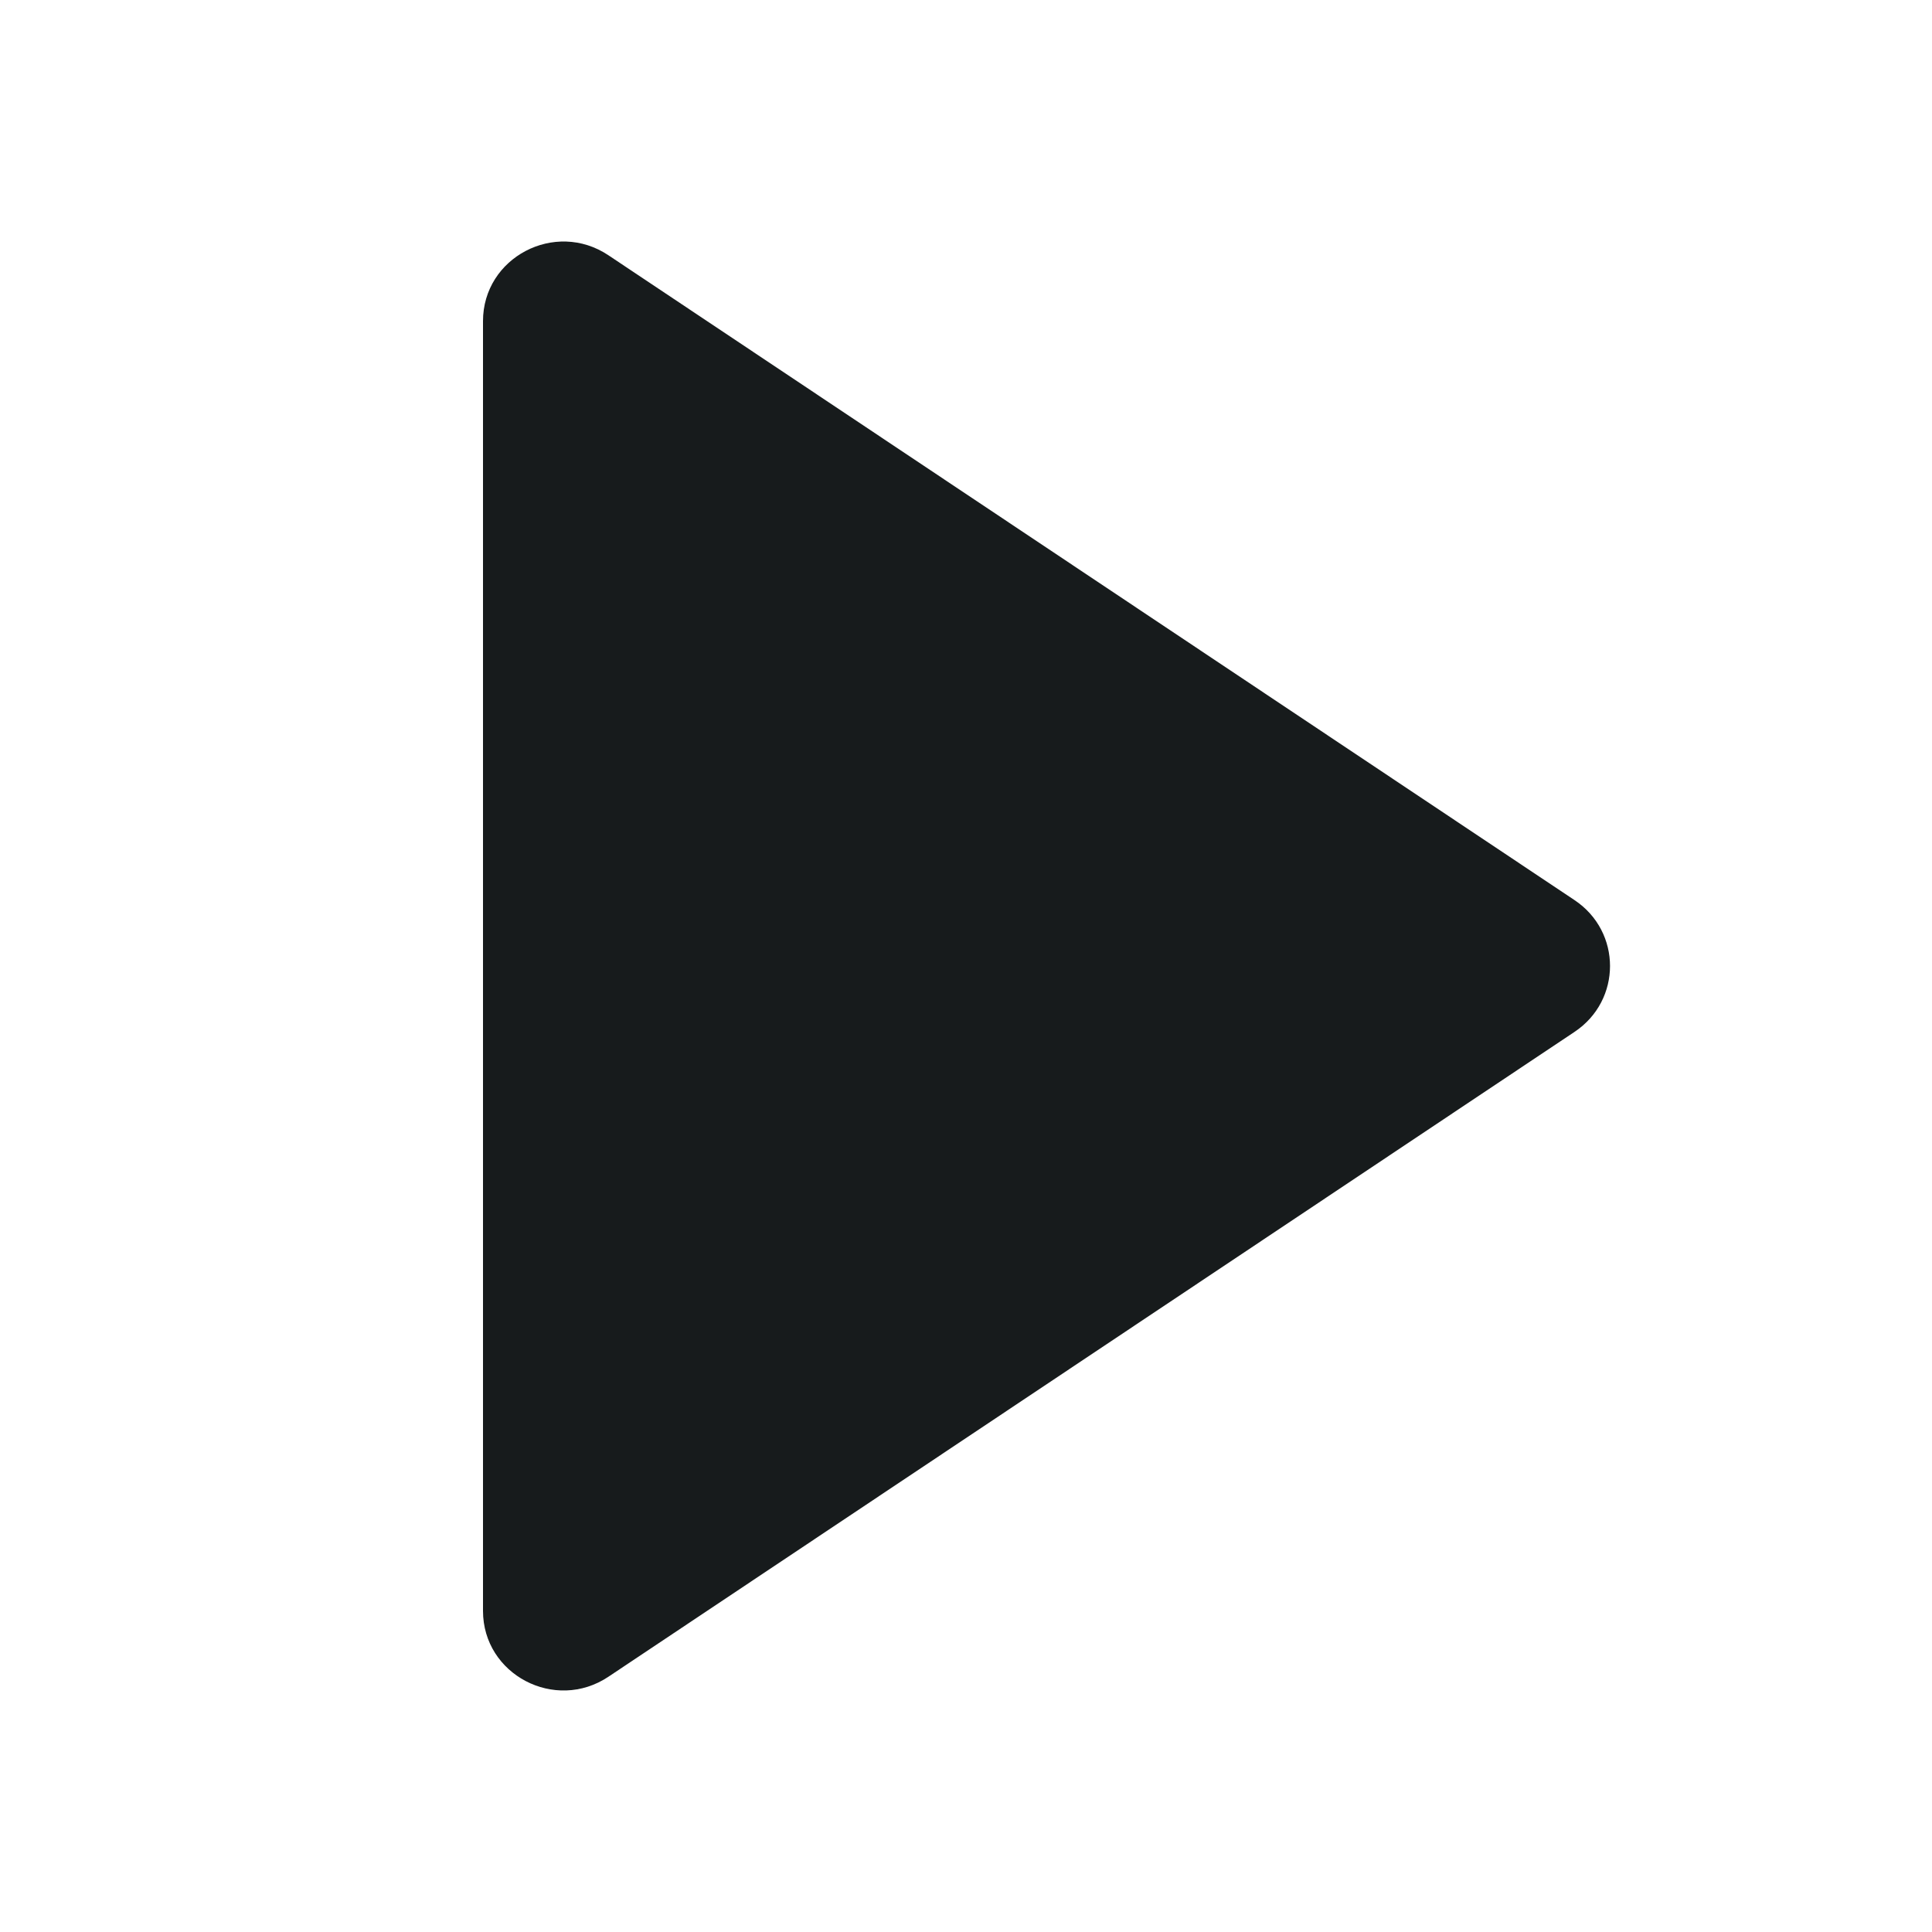 <svg width="24" height="24" viewBox="0 0 24 24" fill="none" xmlns="http://www.w3.org/2000/svg">
<path d="M6 20.011V3.989C6 3.198 6.895 2.728 7.558 3.171L19.56 11.182C20.147 11.574 20.147 12.426 19.56 12.818L7.558 20.829C6.895 21.272 6 20.802 6 20.011Z" fill="#171B1C"/>
</svg>
